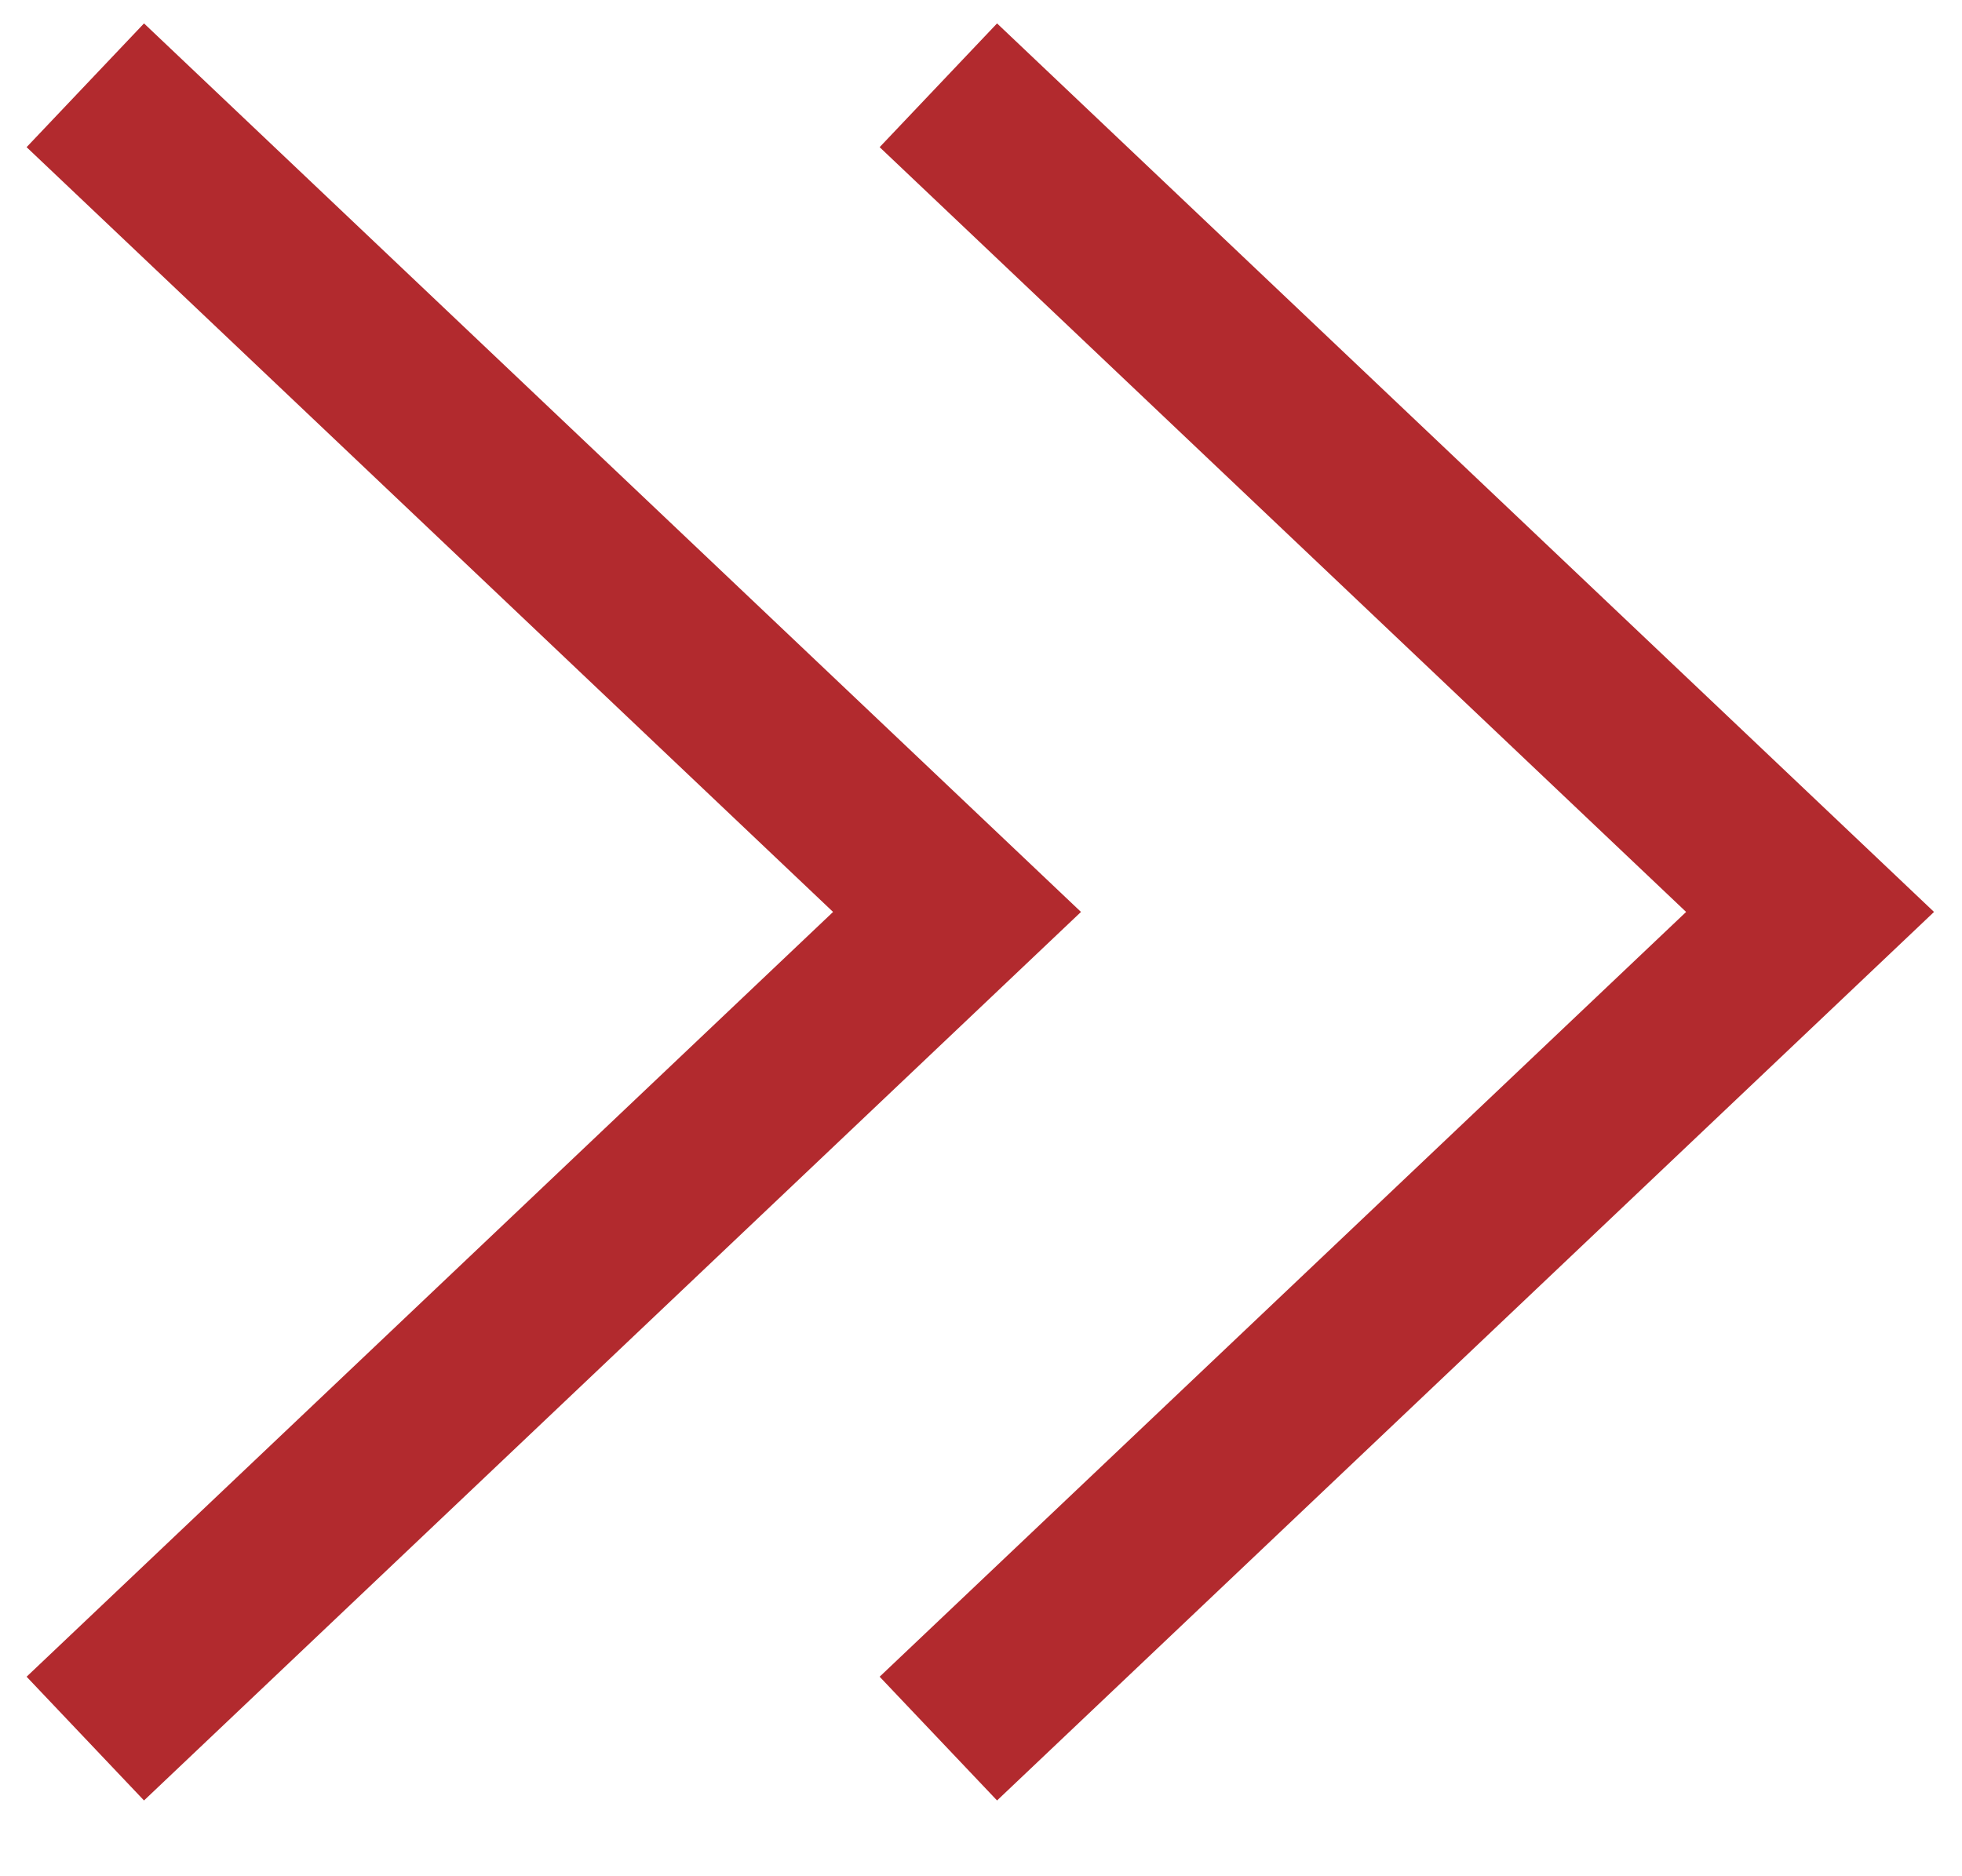 <svg width="23" height="22" fill="none" xmlns="http://www.w3.org/2000/svg"><path d="M11 1l10.219 9.693L11 20.386" stroke="#B22A2E" stroke-width="2"/><path d="M1 1l10.219 9.693L1 20.386" stroke="#B22A2E" stroke-width="2"/></svg>